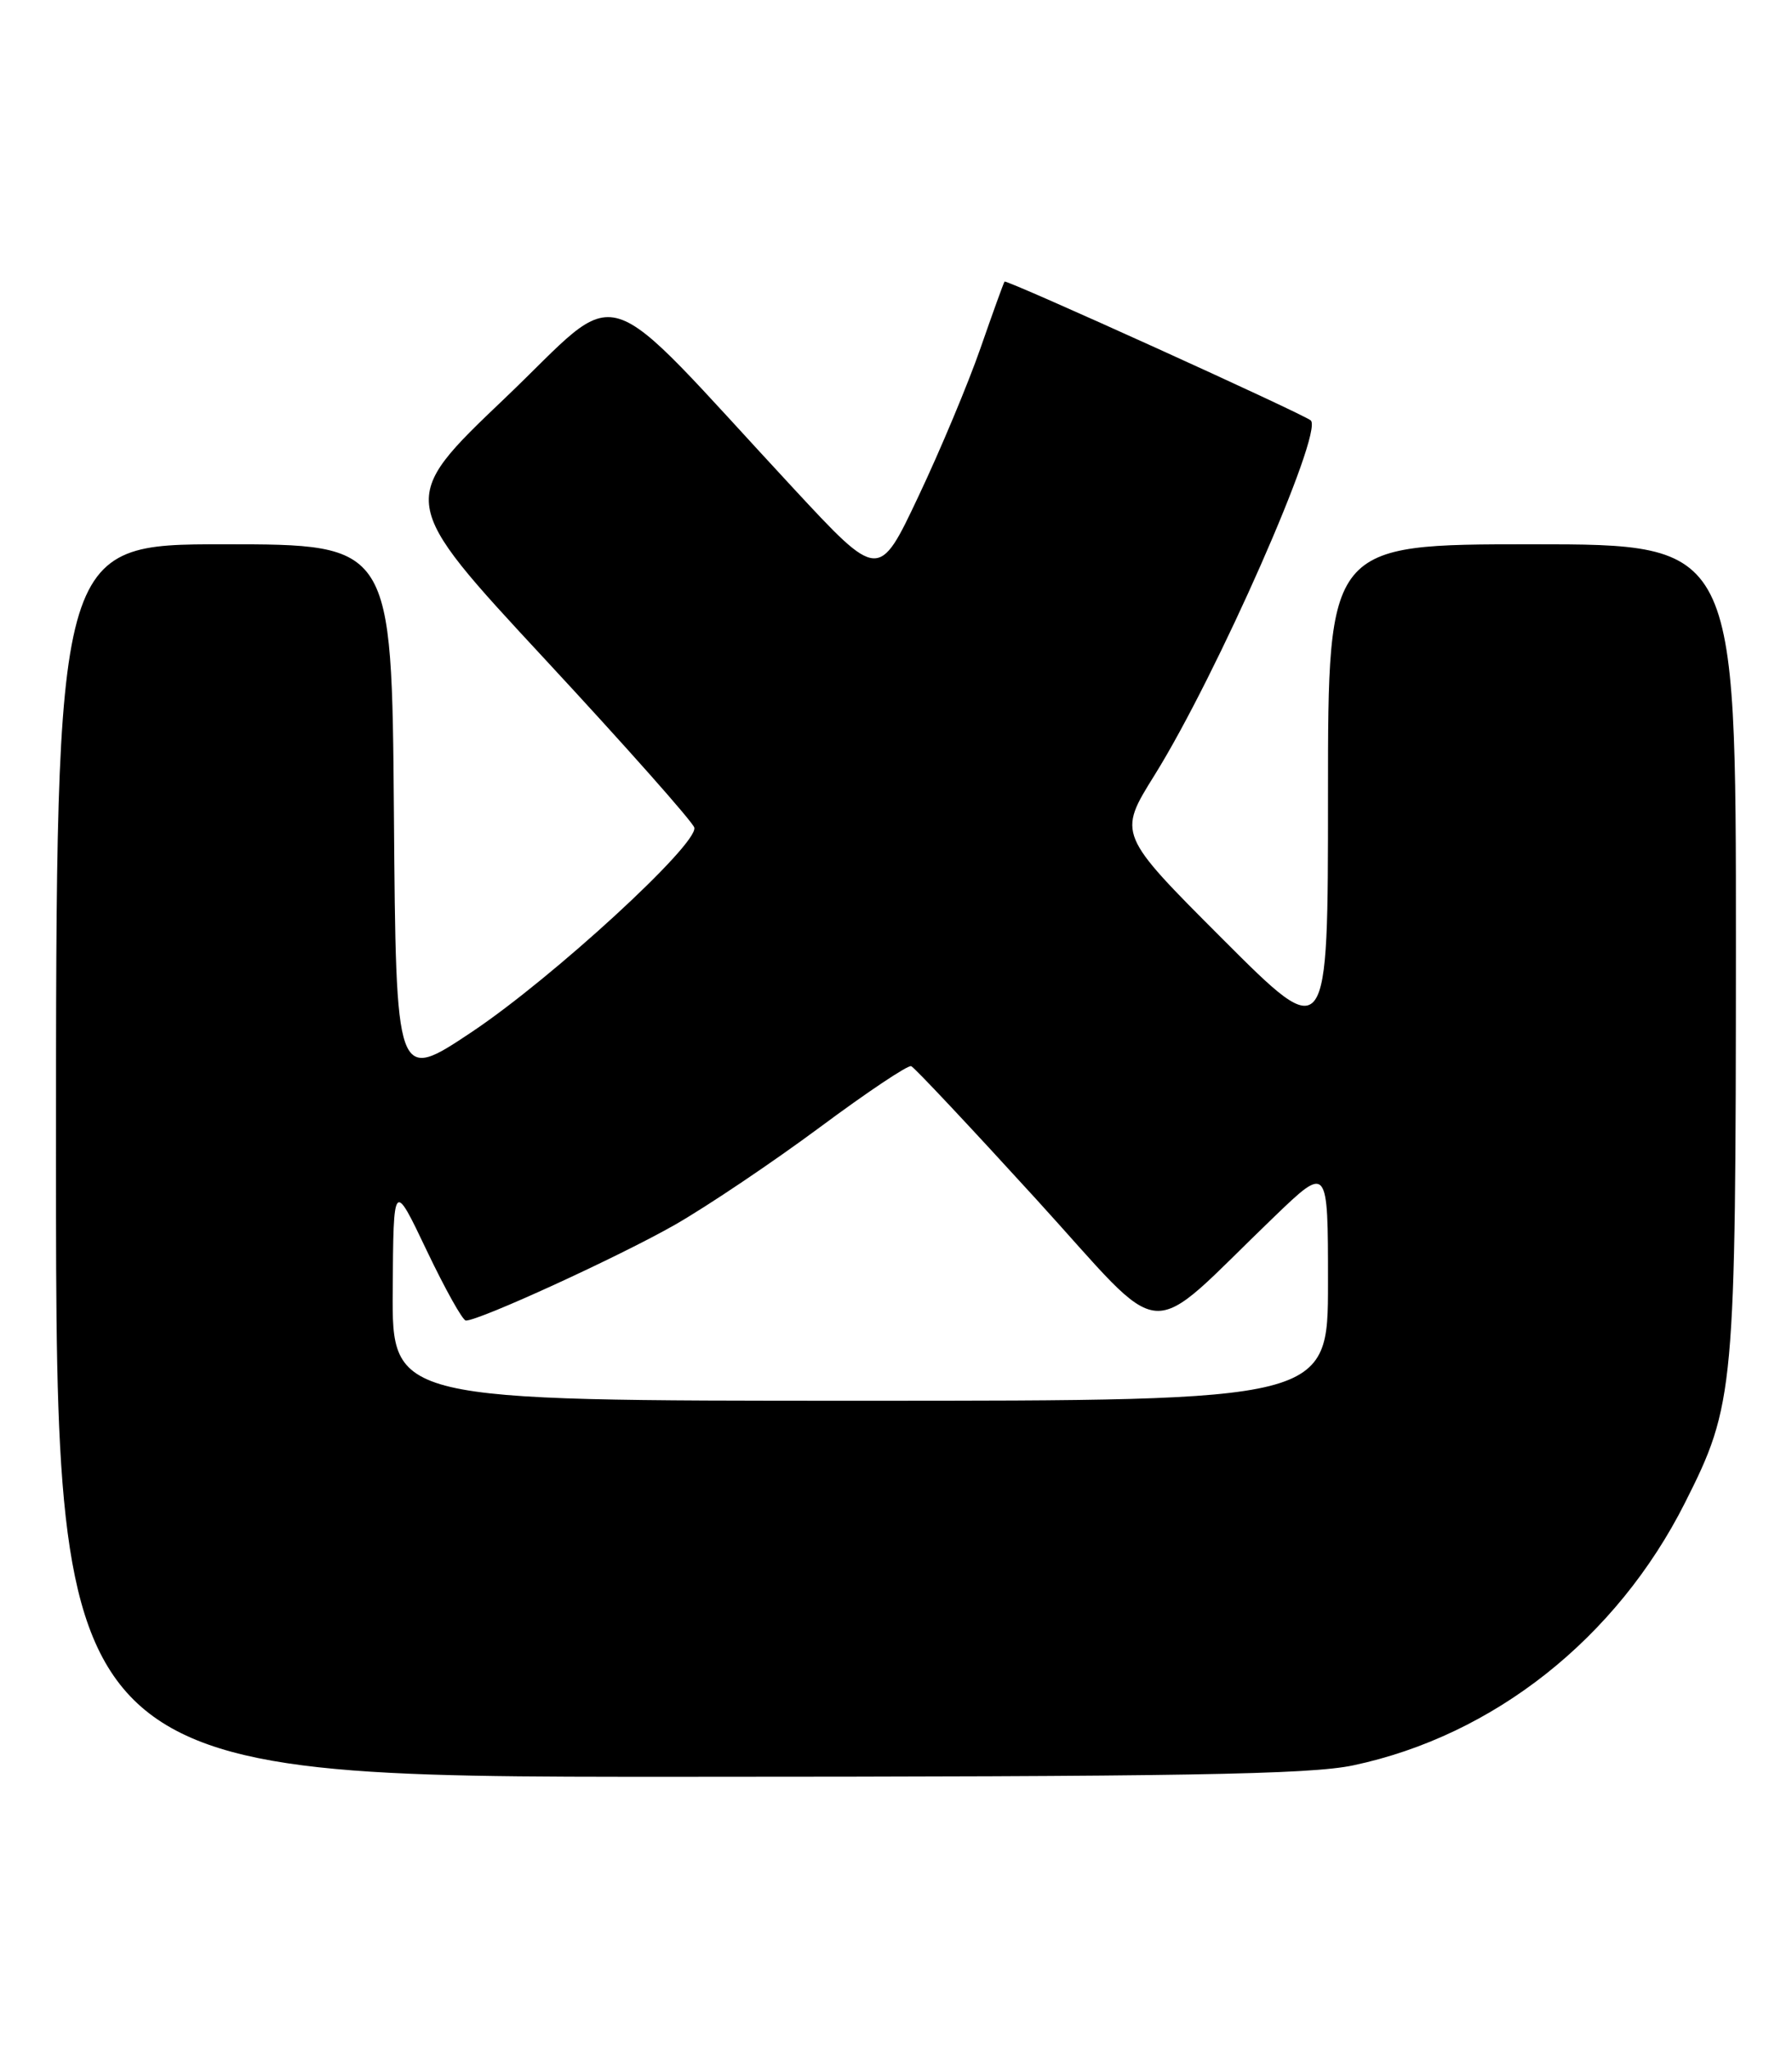 <?xml version="1.0" encoding="UTF-8" standalone="no"?>
<!DOCTYPE svg PUBLIC "-//W3C//DTD SVG 1.1//EN" "http://www.w3.org/Graphics/SVG/1.1/DTD/svg11.dtd" >
<svg xmlns="http://www.w3.org/2000/svg" xmlns:xlink="http://www.w3.org/1999/xlink" version="1.1" viewBox="0 0 224 256">
 <g >
 <path fill="currentColor"
d=" M 169.16 220.55 C 186.72 216.83 202.07 204.69 210.62 187.75 C 216.82 175.46 216.97 173.87 216.99 118.25 C 217.00 68.00 217.00 68.00 191.50 68.00 C 166.00 68.00 166.00 68.00 166.00 99.25 C 166.00 130.49 166.00 130.49 152.86 117.35 C 139.72 104.21 139.72 104.21 144.32 96.84 C 152.08 84.39 165.44 54.08 163.85 52.53 C 163.09 51.79 125.79 34.88 125.57 35.18 C 125.44 35.36 124.09 39.10 122.56 43.50 C 121.03 47.90 117.55 56.22 114.81 62.00 C 109.85 72.50 109.85 72.50 99.17 61.00 C 74.14 34.03 78.26 35.31 63.10 49.76 C 49.70 62.52 49.70 62.52 68.10 82.34 C 78.22 93.24 86.63 102.72 86.79 103.40 C 87.27 105.48 69.07 122.18 59.00 128.91 C 49.50 135.25 49.50 135.25 49.24 101.62 C 48.97 68.00 48.97 68.00 27.99 68.00 C 7.00 68.00 7.00 68.00 7.00 145.00 C 7.00 222.00 7.00 222.00 84.75 221.98 C 147.86 221.97 163.75 221.70 169.16 220.55 Z  M 49.09 161.25 C 49.18 147.50 49.18 147.50 53.34 156.23 C 55.63 161.03 57.83 164.97 58.23 164.98 C 59.87 165.02 77.48 156.95 84.41 152.99 C 88.49 150.65 96.62 145.18 102.50 140.82 C 108.37 136.46 113.50 133.03 113.90 133.20 C 114.31 133.36 121.32 140.83 129.49 149.78 C 146.27 168.18 142.73 167.91 159.25 152.04 C 166.00 145.55 166.00 145.55 166.00 160.28 C 166.00 175.00 166.00 175.00 107.50 175.00 C 49.00 175.00 49.00 175.00 49.09 161.25 Z "/>
</g>
</svg>